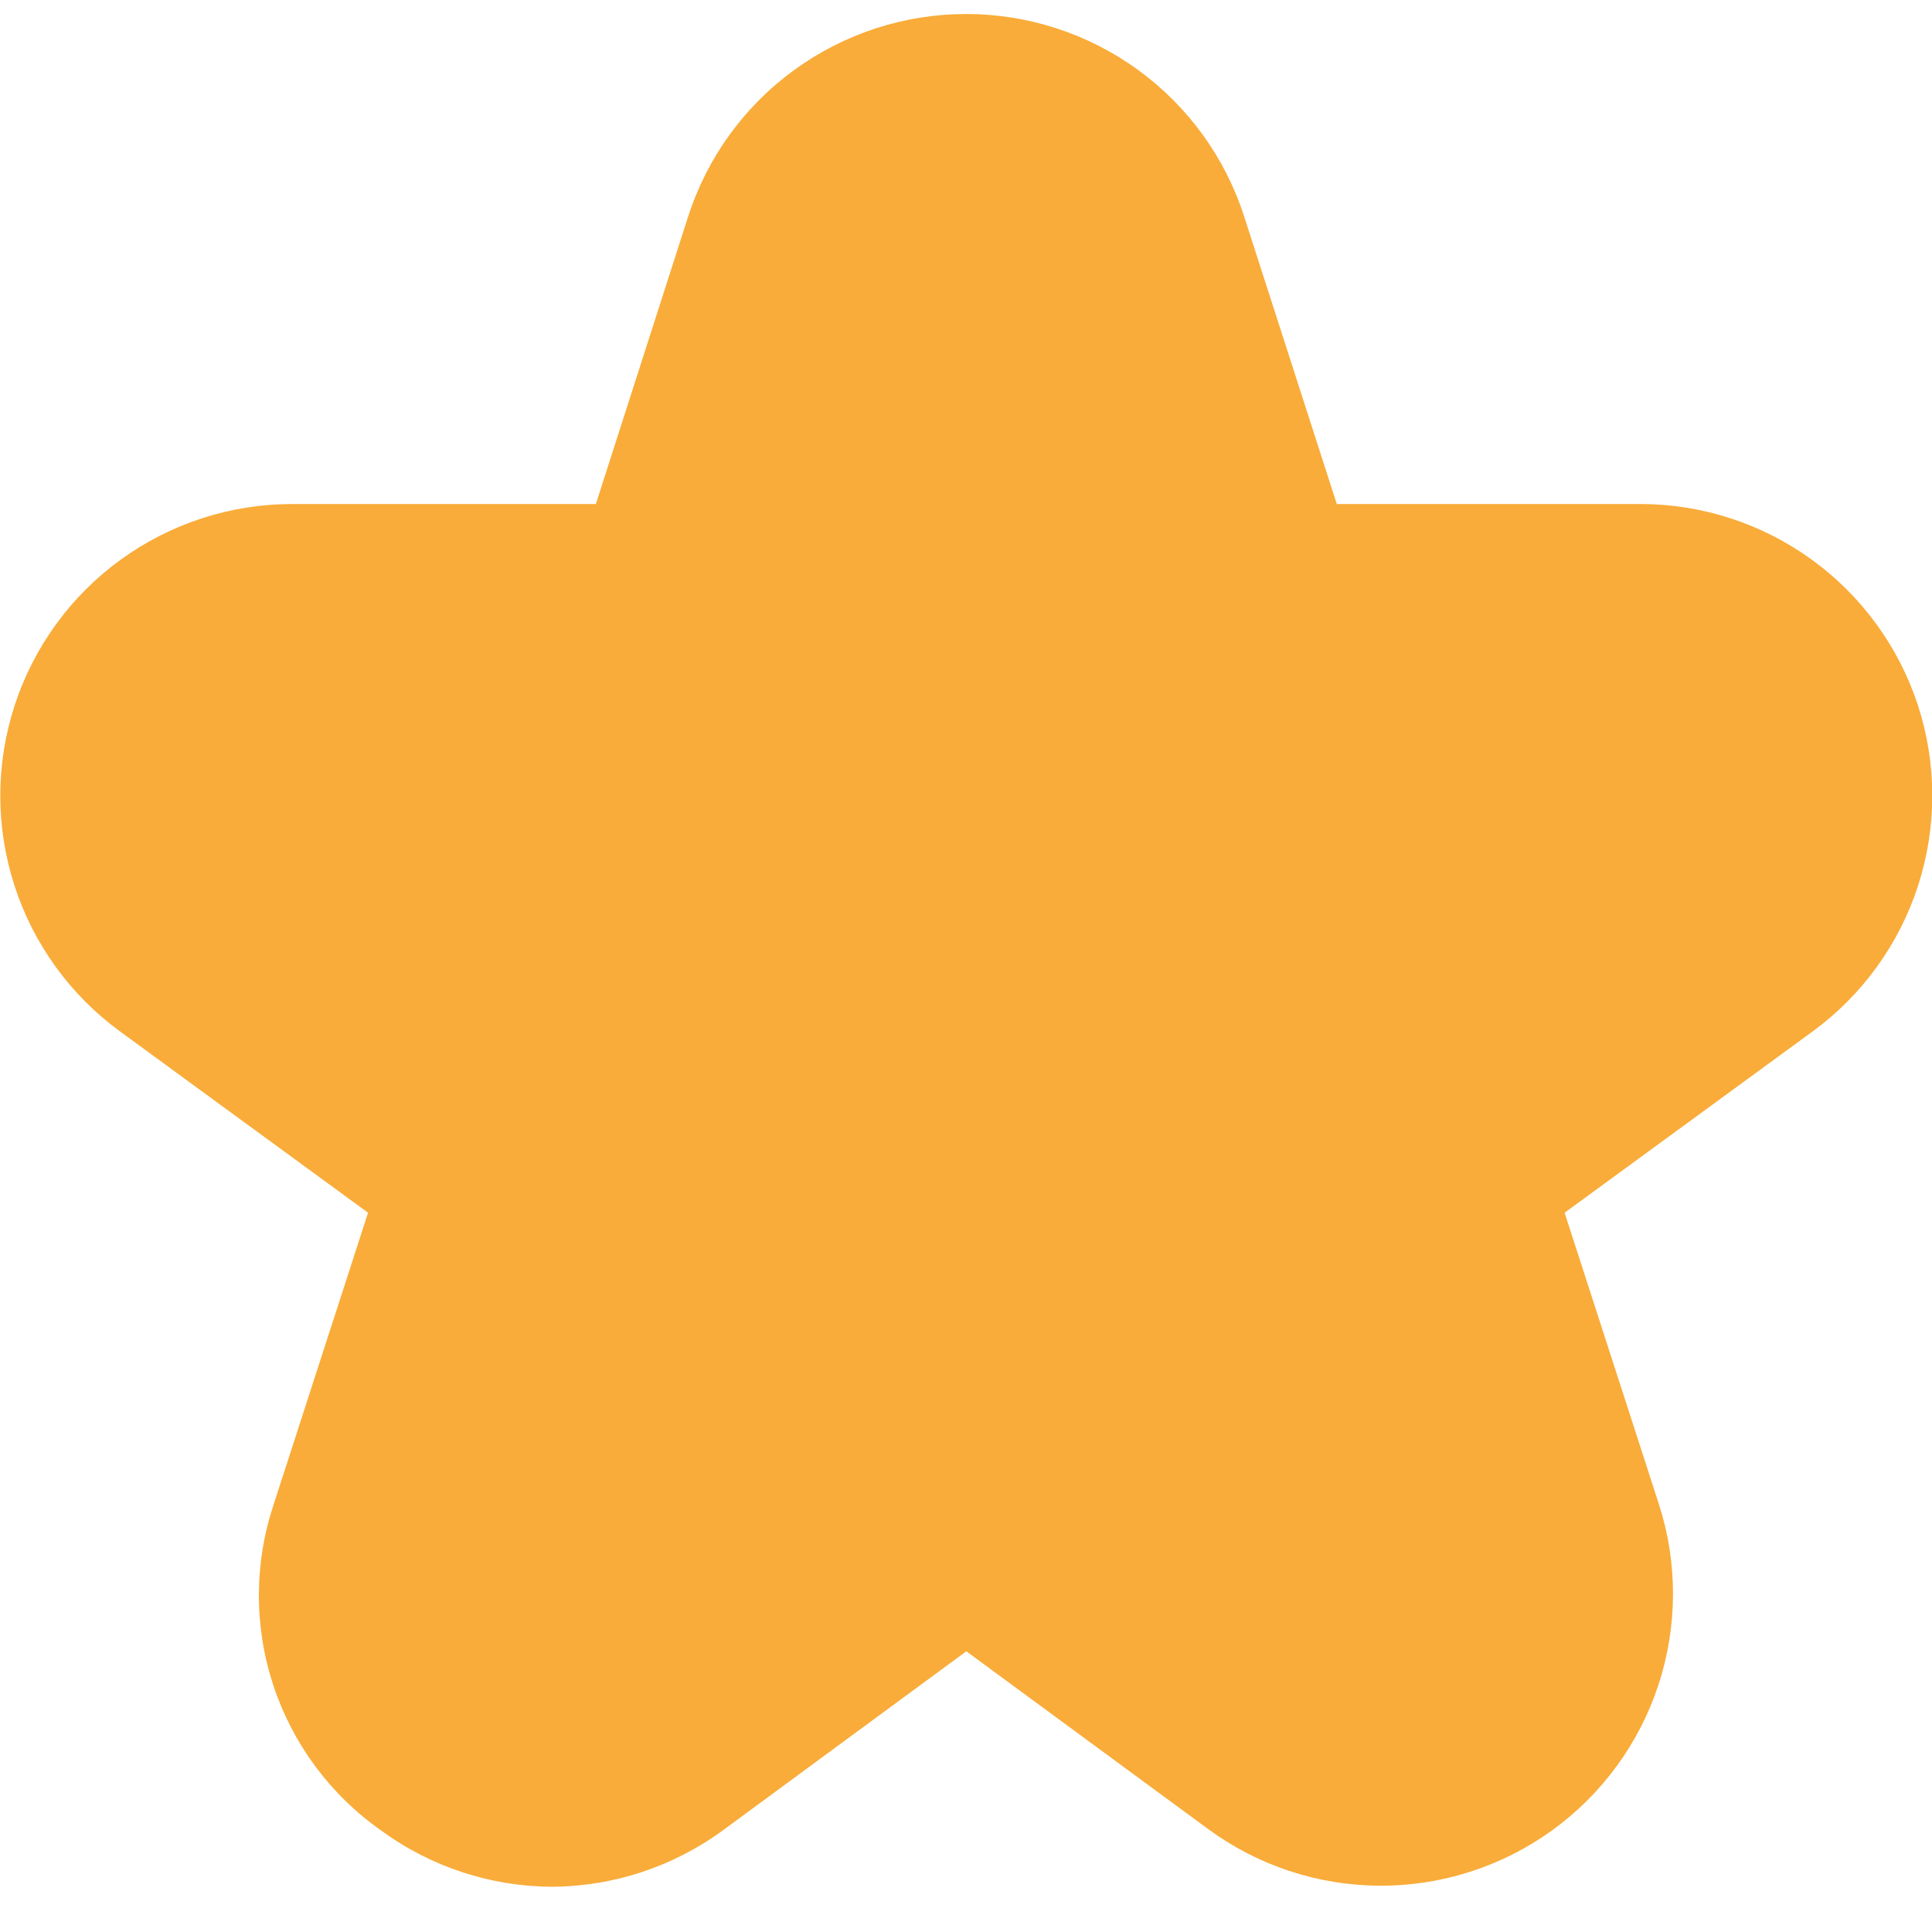 <svg width="24" height="24" viewBox="0 0 24 24" fill="none" xmlns="http://www.w3.org/2000/svg">
<g clip-path="url(#clip0_174_2743)">
<path d="M4.733 22.738C5.348 23.189 6.091 23.434 6.854 23.438C7.629 23.434 8.382 23.183 9.003 22.72L12.004 20.513L15.005 22.719C15.623 23.174 16.369 23.421 17.137 23.425C17.904 23.429 18.653 23.189 19.276 22.741C19.898 22.292 20.363 21.658 20.602 20.929C20.841 20.2 20.843 19.414 20.607 18.684L19.436 15.065L22.517 12.813C23.134 12.362 23.593 11.727 23.828 10.999C24.063 10.271 24.062 9.488 23.825 8.761C23.587 8.034 23.126 7.401 22.506 6.952C21.887 6.503 21.142 6.261 20.377 6.261H16.606L15.456 2.691C15.221 1.96 14.76 1.322 14.139 0.87C13.518 0.418 12.77 0.174 12.002 0.174C11.234 0.174 10.486 0.418 9.865 0.87C9.244 1.322 8.783 1.96 8.548 2.691L7.402 6.261H3.631C2.866 6.261 2.121 6.502 1.501 6.951C0.882 7.4 0.42 8.033 0.183 8.76C-0.055 9.487 -0.056 10.271 0.179 10.999C0.414 11.727 0.873 12.362 1.491 12.813L4.572 15.065L3.401 18.684C3.157 19.413 3.154 20.201 3.394 20.932C3.634 21.662 4.104 22.296 4.733 22.738Z" fill="#F9AC39"/>
</g>
<defs>
<clipPath id="clip0_174_2743">
<rect width="24" height="24" fill="white"/>
</clipPath>
</defs>
</svg>
